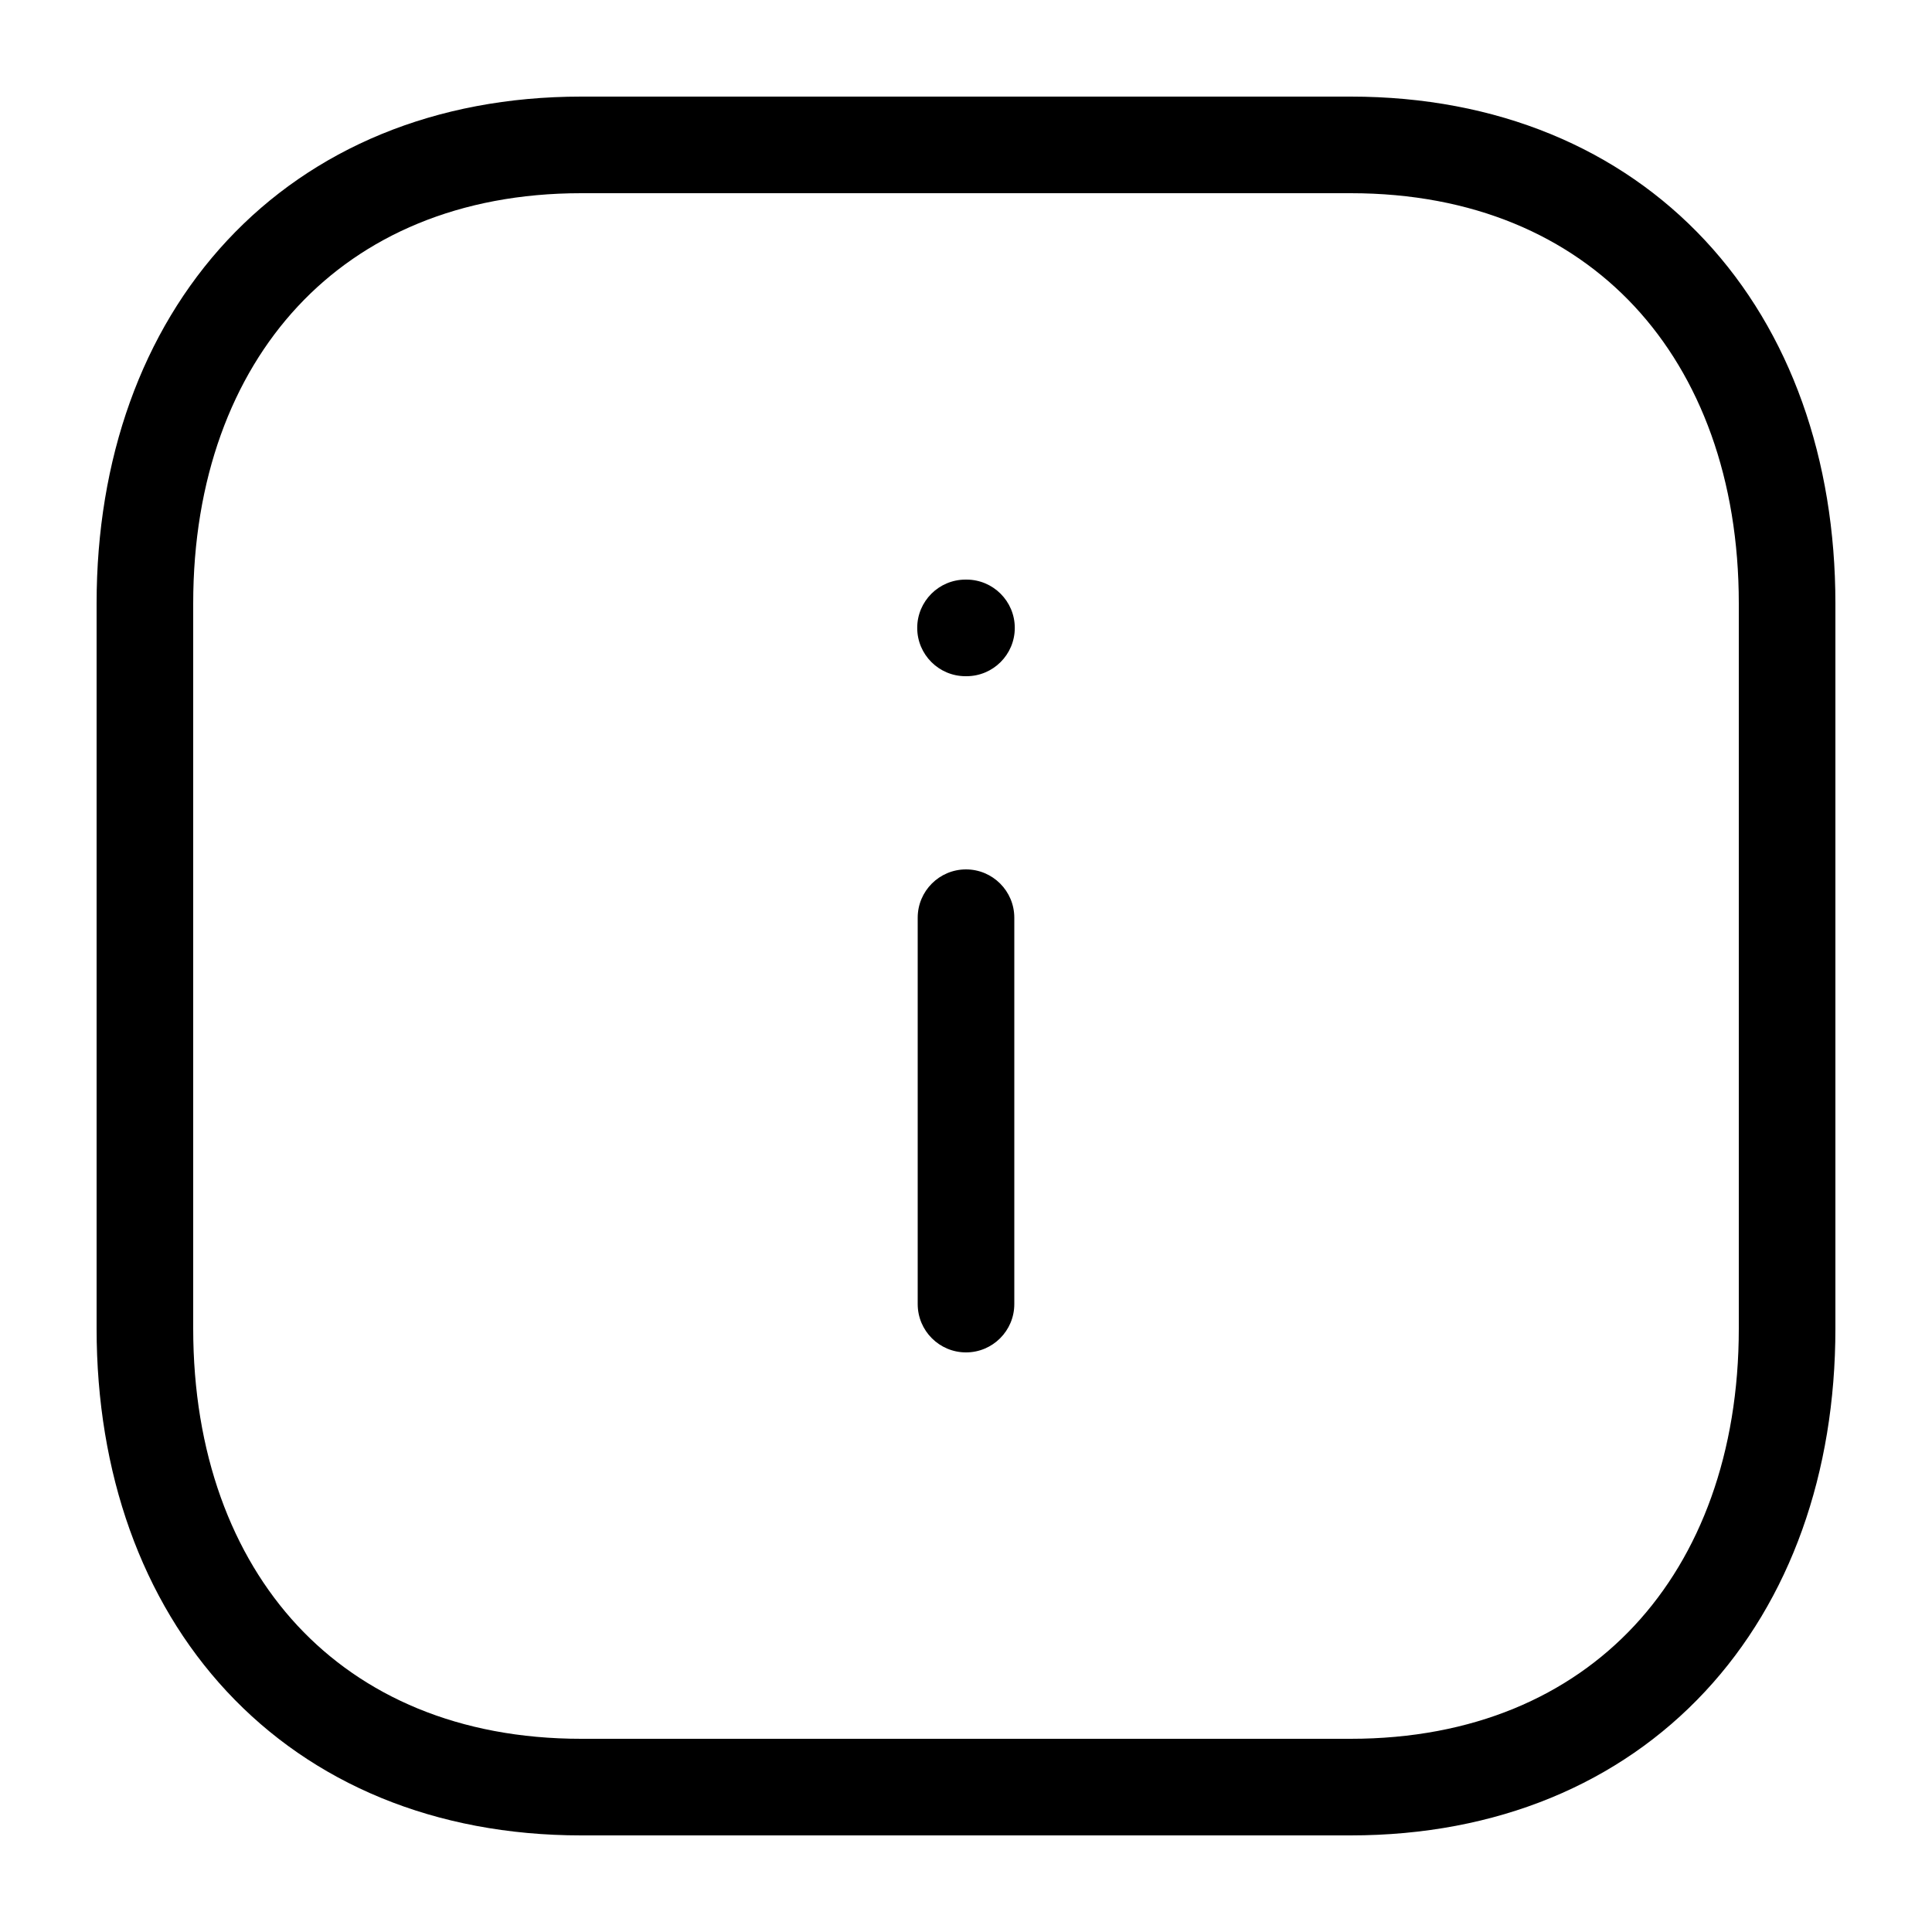 <svg viewBox="0 0 40 40" xmlns="http://www.w3.org/2000/svg">
<path fill-rule="evenodd" clip-rule="evenodd" d="M20 18C20.552 18 21 18.448 21 19V27C21 27.552 20.552 28 20 28C19.448 28 19 27.552 19 27V19C19 18.448 19.448 18 20 18Z" />
<path fill-rule="evenodd" clip-rule="evenodd" d="M18.99 13C18.99 12.448 19.438 12 19.99 12H20.01C20.562 12 21.01 12.448 21.01 13C21.01 13.552 20.562 14 20.01 14H19.99C19.438 14 18.99 13.552 18.99 13Z" />
<path fill-rule="evenodd" clip-rule="evenodd" d="M4.703 4.979C6.476 3.077 9.009 2 12.033 2H27.965C30.997 2 33.531 3.077 35.303 4.979C37.067 6.874 38 9.506 38 12.494V27.506C38 30.494 37.067 33.126 35.302 35.021C33.531 36.923 30.996 38 27.963 38H12.033C9.002 38 6.467 36.923 4.696 35.02C2.933 33.126 2 30.494 2 27.506V12.494C2 9.505 2.938 6.873 4.703 4.979ZM6.166 6.343C4.803 7.805 4 9.92 4 12.494V27.506C4 30.081 4.8 32.196 6.16 33.658C7.513 35.111 9.496 36 12.033 36H27.963C30.502 36 32.485 35.111 33.839 33.657C35.2 32.196 36 30.081 36 27.506V12.494C36 9.919 35.2 7.804 33.839 6.342C32.485 4.889 30.503 4 27.965 4H12.033C9.505 4 7.522 4.888 6.166 6.343Z" />
</svg>
